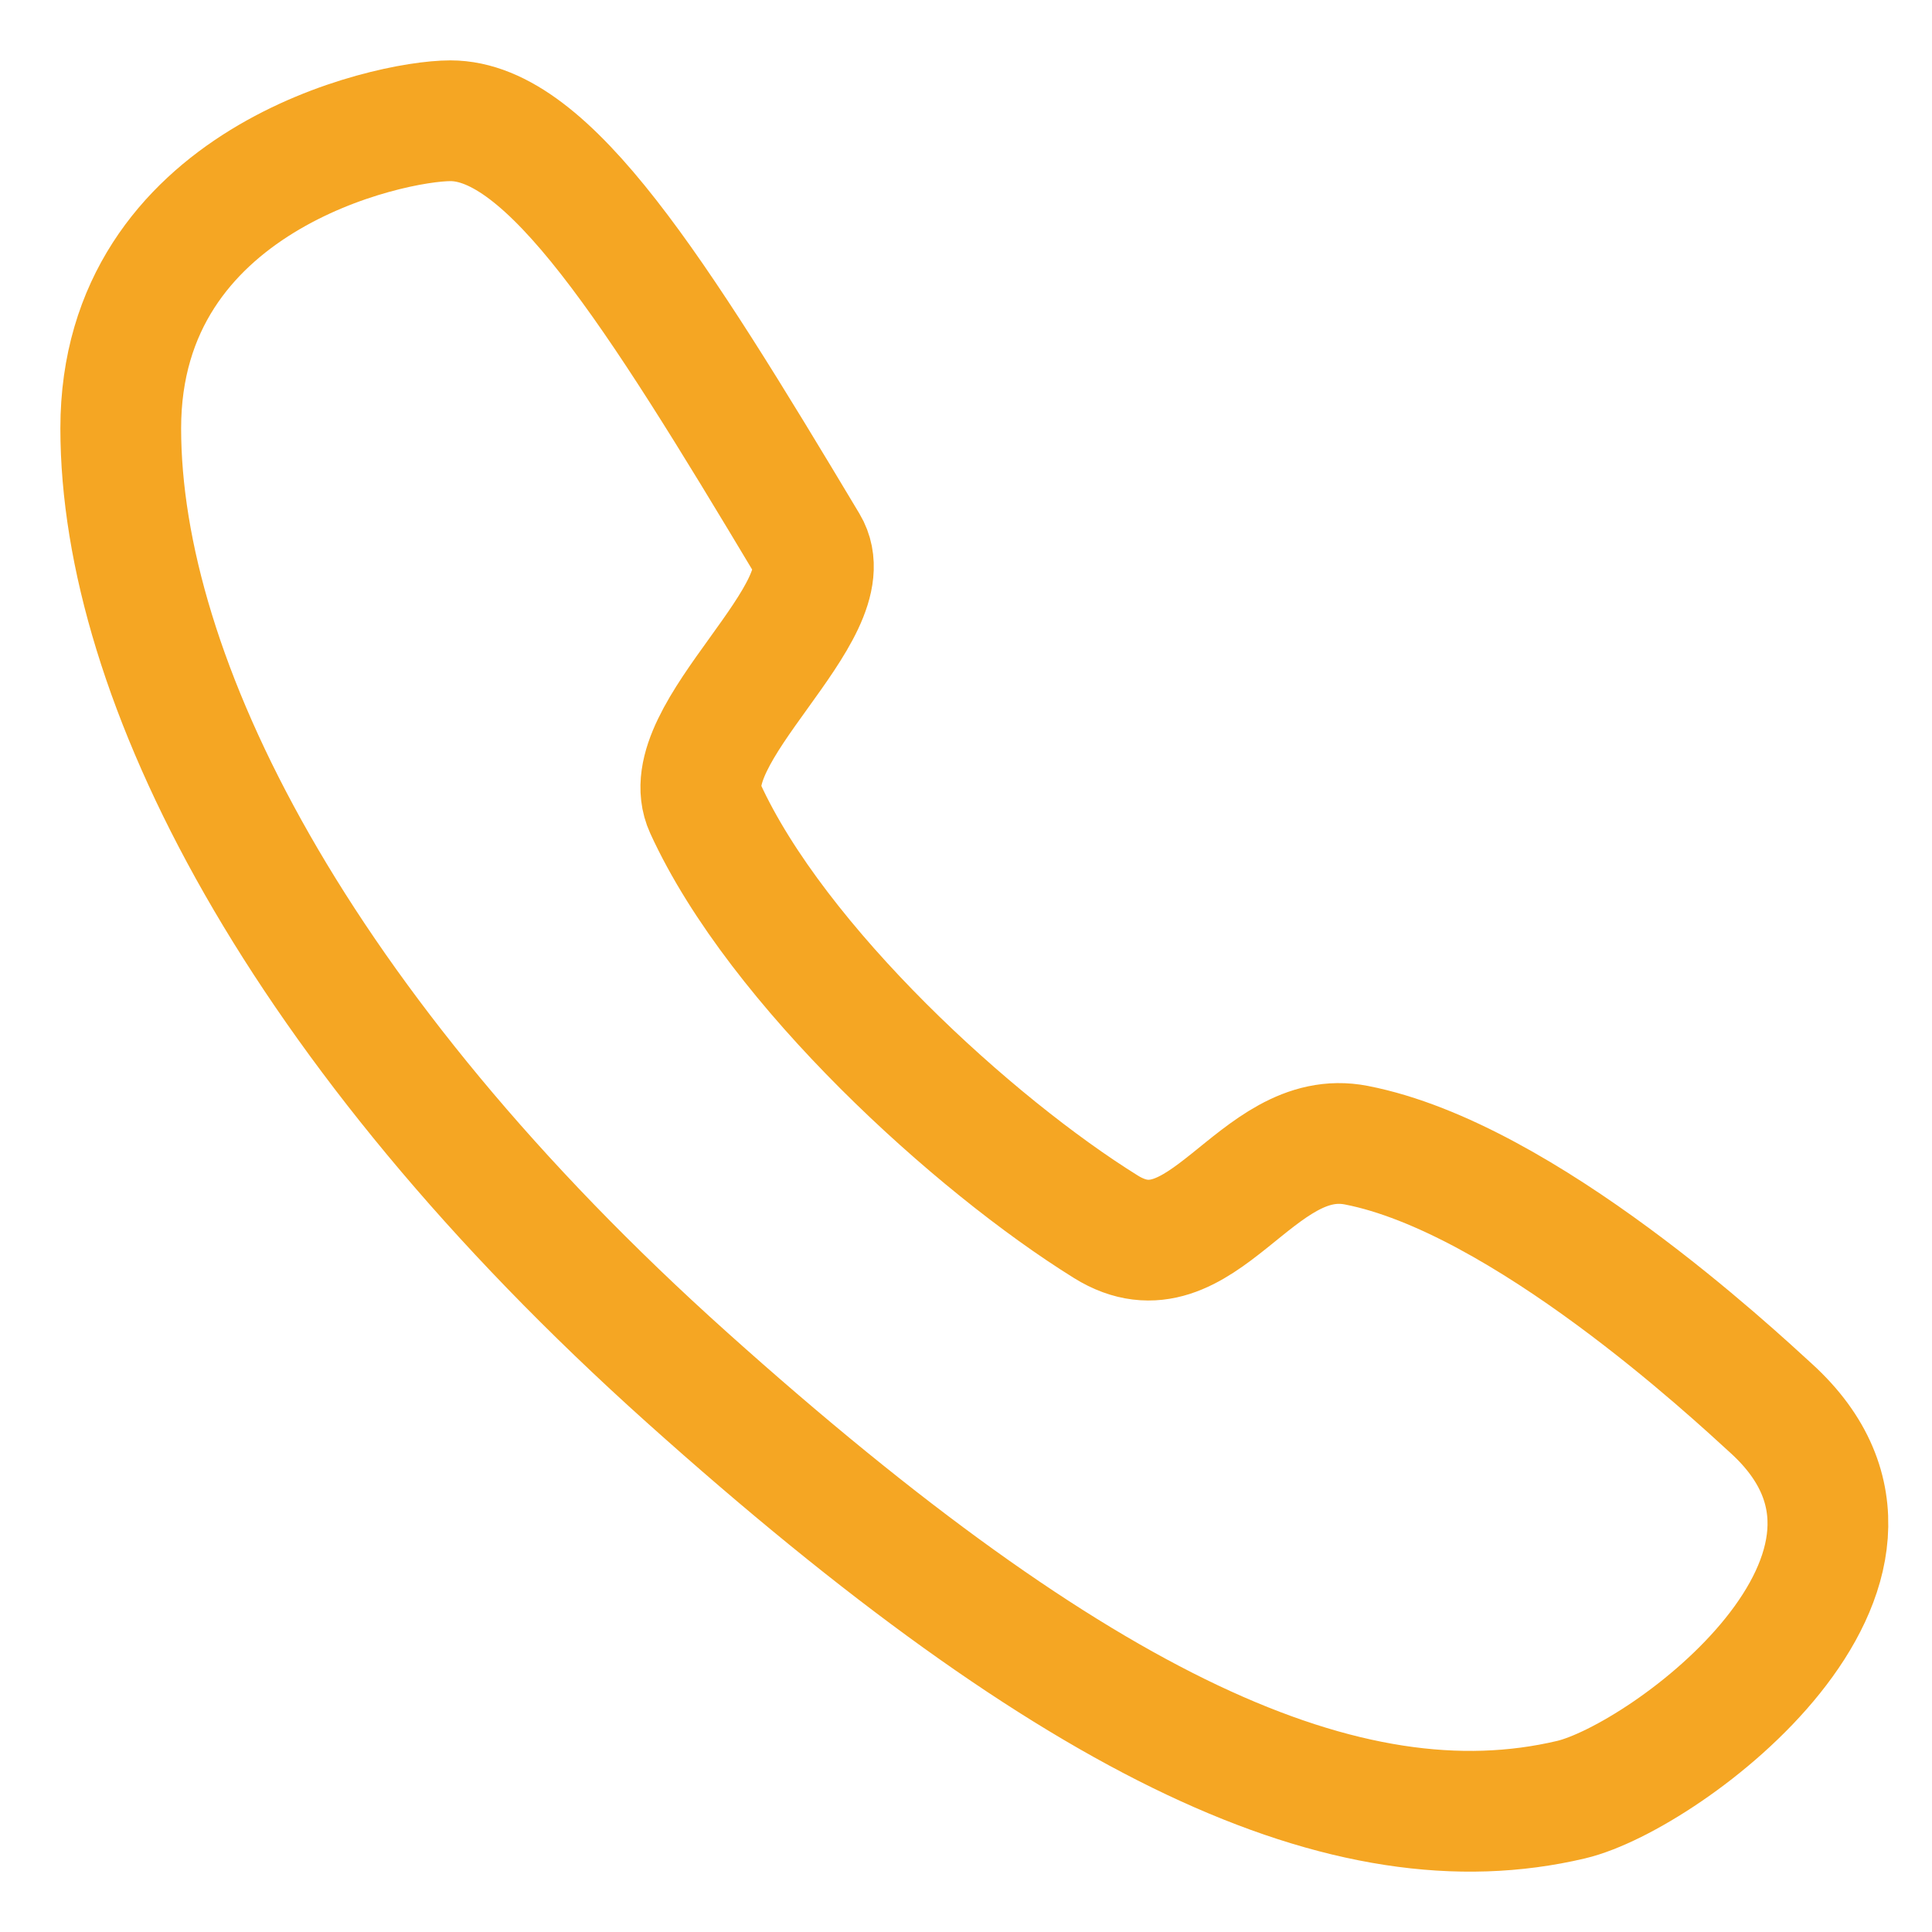 <svg xmlns="http://www.w3.org/2000/svg" width="16" height="16" viewBox="0 0 16 16">
    <path fill="none" fill-rule="nonzero" stroke="#F5A623" d="M1 3.547c0 2.059 1.45 4.956 4.691 7.862 3.241 2.906 5.473 3.931 7.32 3.495.79-.187 3.113-1.915 1.658-3.24-.307-.28-2.051-1.911-3.436-2.18-.84-.165-1.278 1.17-2.074.676C8.069 9.483 6.437 8 5.84 6.694c-.281-.616 1.176-1.636.848-2.184C5.423 2.397 4.543 1 3.73 1 3.212 1 1 1.489 1 3.547z"/>
</svg>
